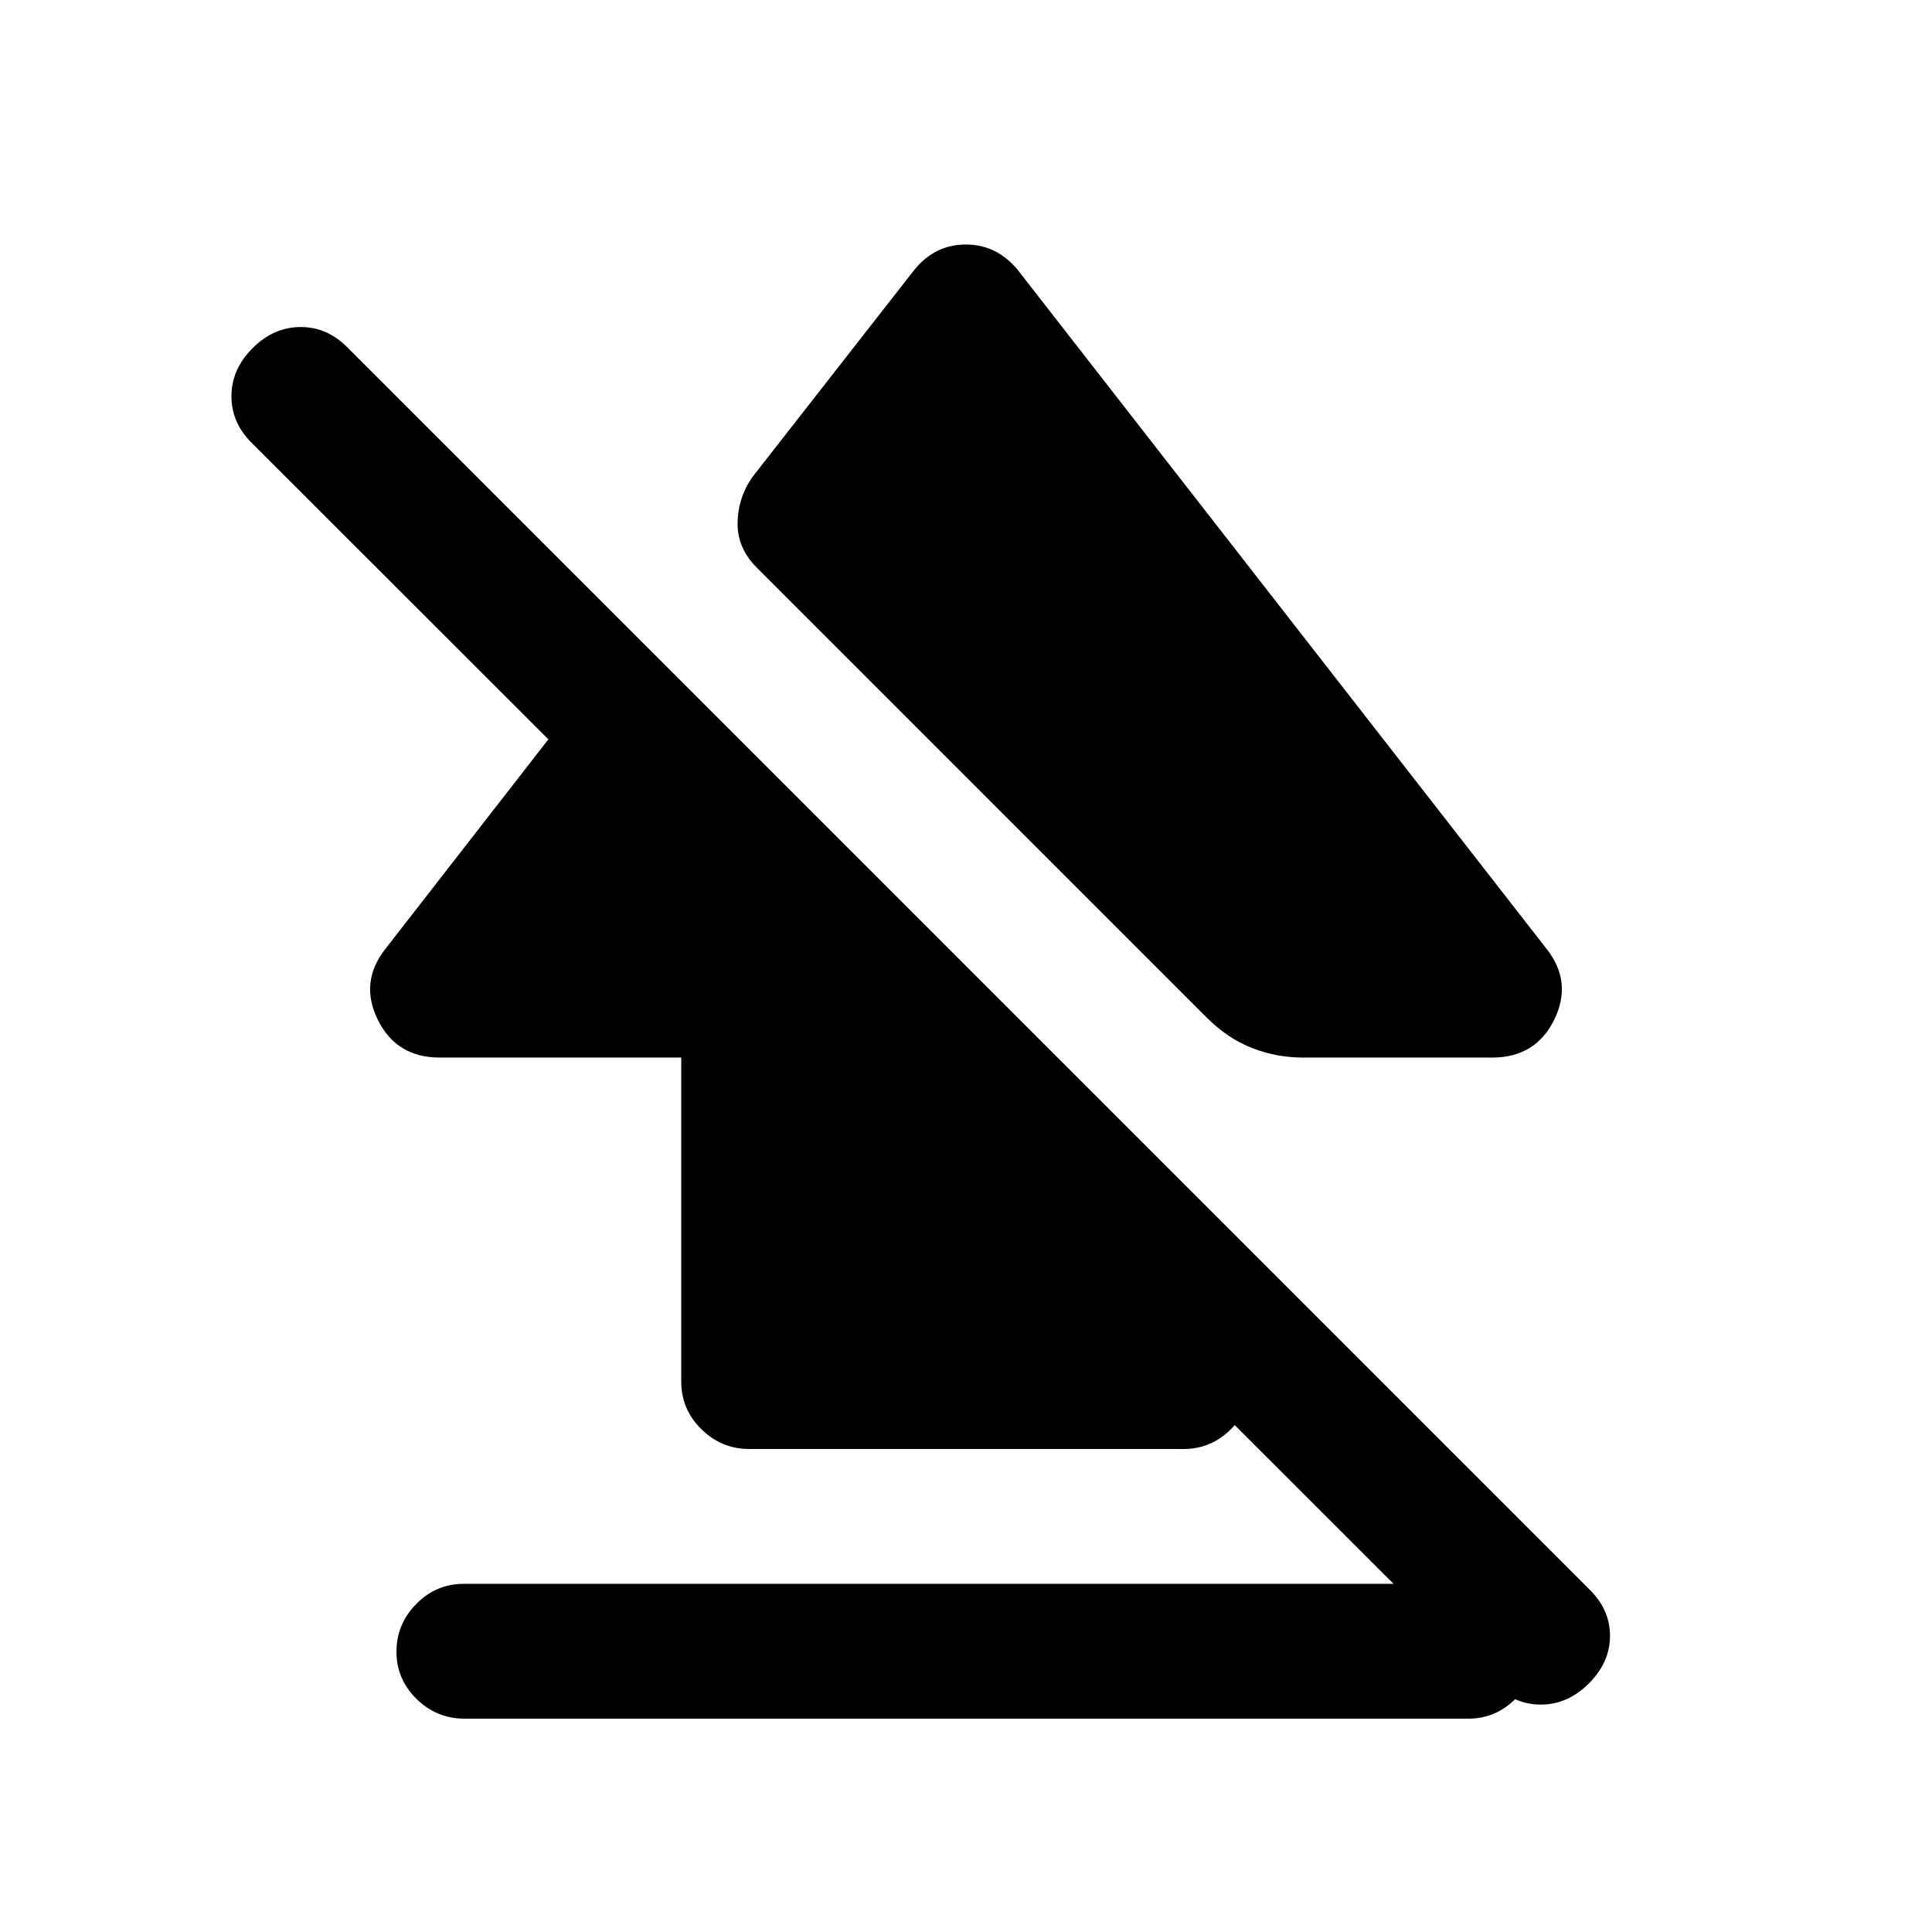<svg xmlns="http://www.w3.org/2000/svg" height="20" viewBox="0 -960 960 960" width="20"><path d="M197-139.29q0-13.71 9.84-23.71 9.85-10 23.64-10h498.73q13.79 0 23.79 9.79t10 23.5q0 13.71-9.84 23.71-9.85 10-23.64 10H230.79Q217-106 207-115.79t-10-23.5Zm21.5-295.21q-21.5 0-30.75-18.75t3.75-35.25L314-646l307.5 307.5v65q0 13.8-9.84 23.65-9.84 9.85-23.62 9.85H372.28q-13.78 0-23.78-9.85-10-9.85-10-23.65v-161h-120Zm287.5-391 262.5 337q13 16.5 3.75 35.25T741.5-434.5h-94q-13.22 0-25.36-4.75Q610-444 599.72-454.28L376-678q-9.5-9.5-9.5-21.75t7-22.75l80.5-103q10.3-13 25.9-13 15.6 0 26.1 13Zm236 702-616.5-616Q115-749.67 115-763.08q0-13.42 10.5-23.92 10.5-10.5 23.92-10.5 13.41 0 23.58 10.5l616.5 616.5q10.5 10.14 10.5 23.32t-10.5 23.68Q779-113 765.58-113q-13.41 0-23.58-10.5Z"/></svg>